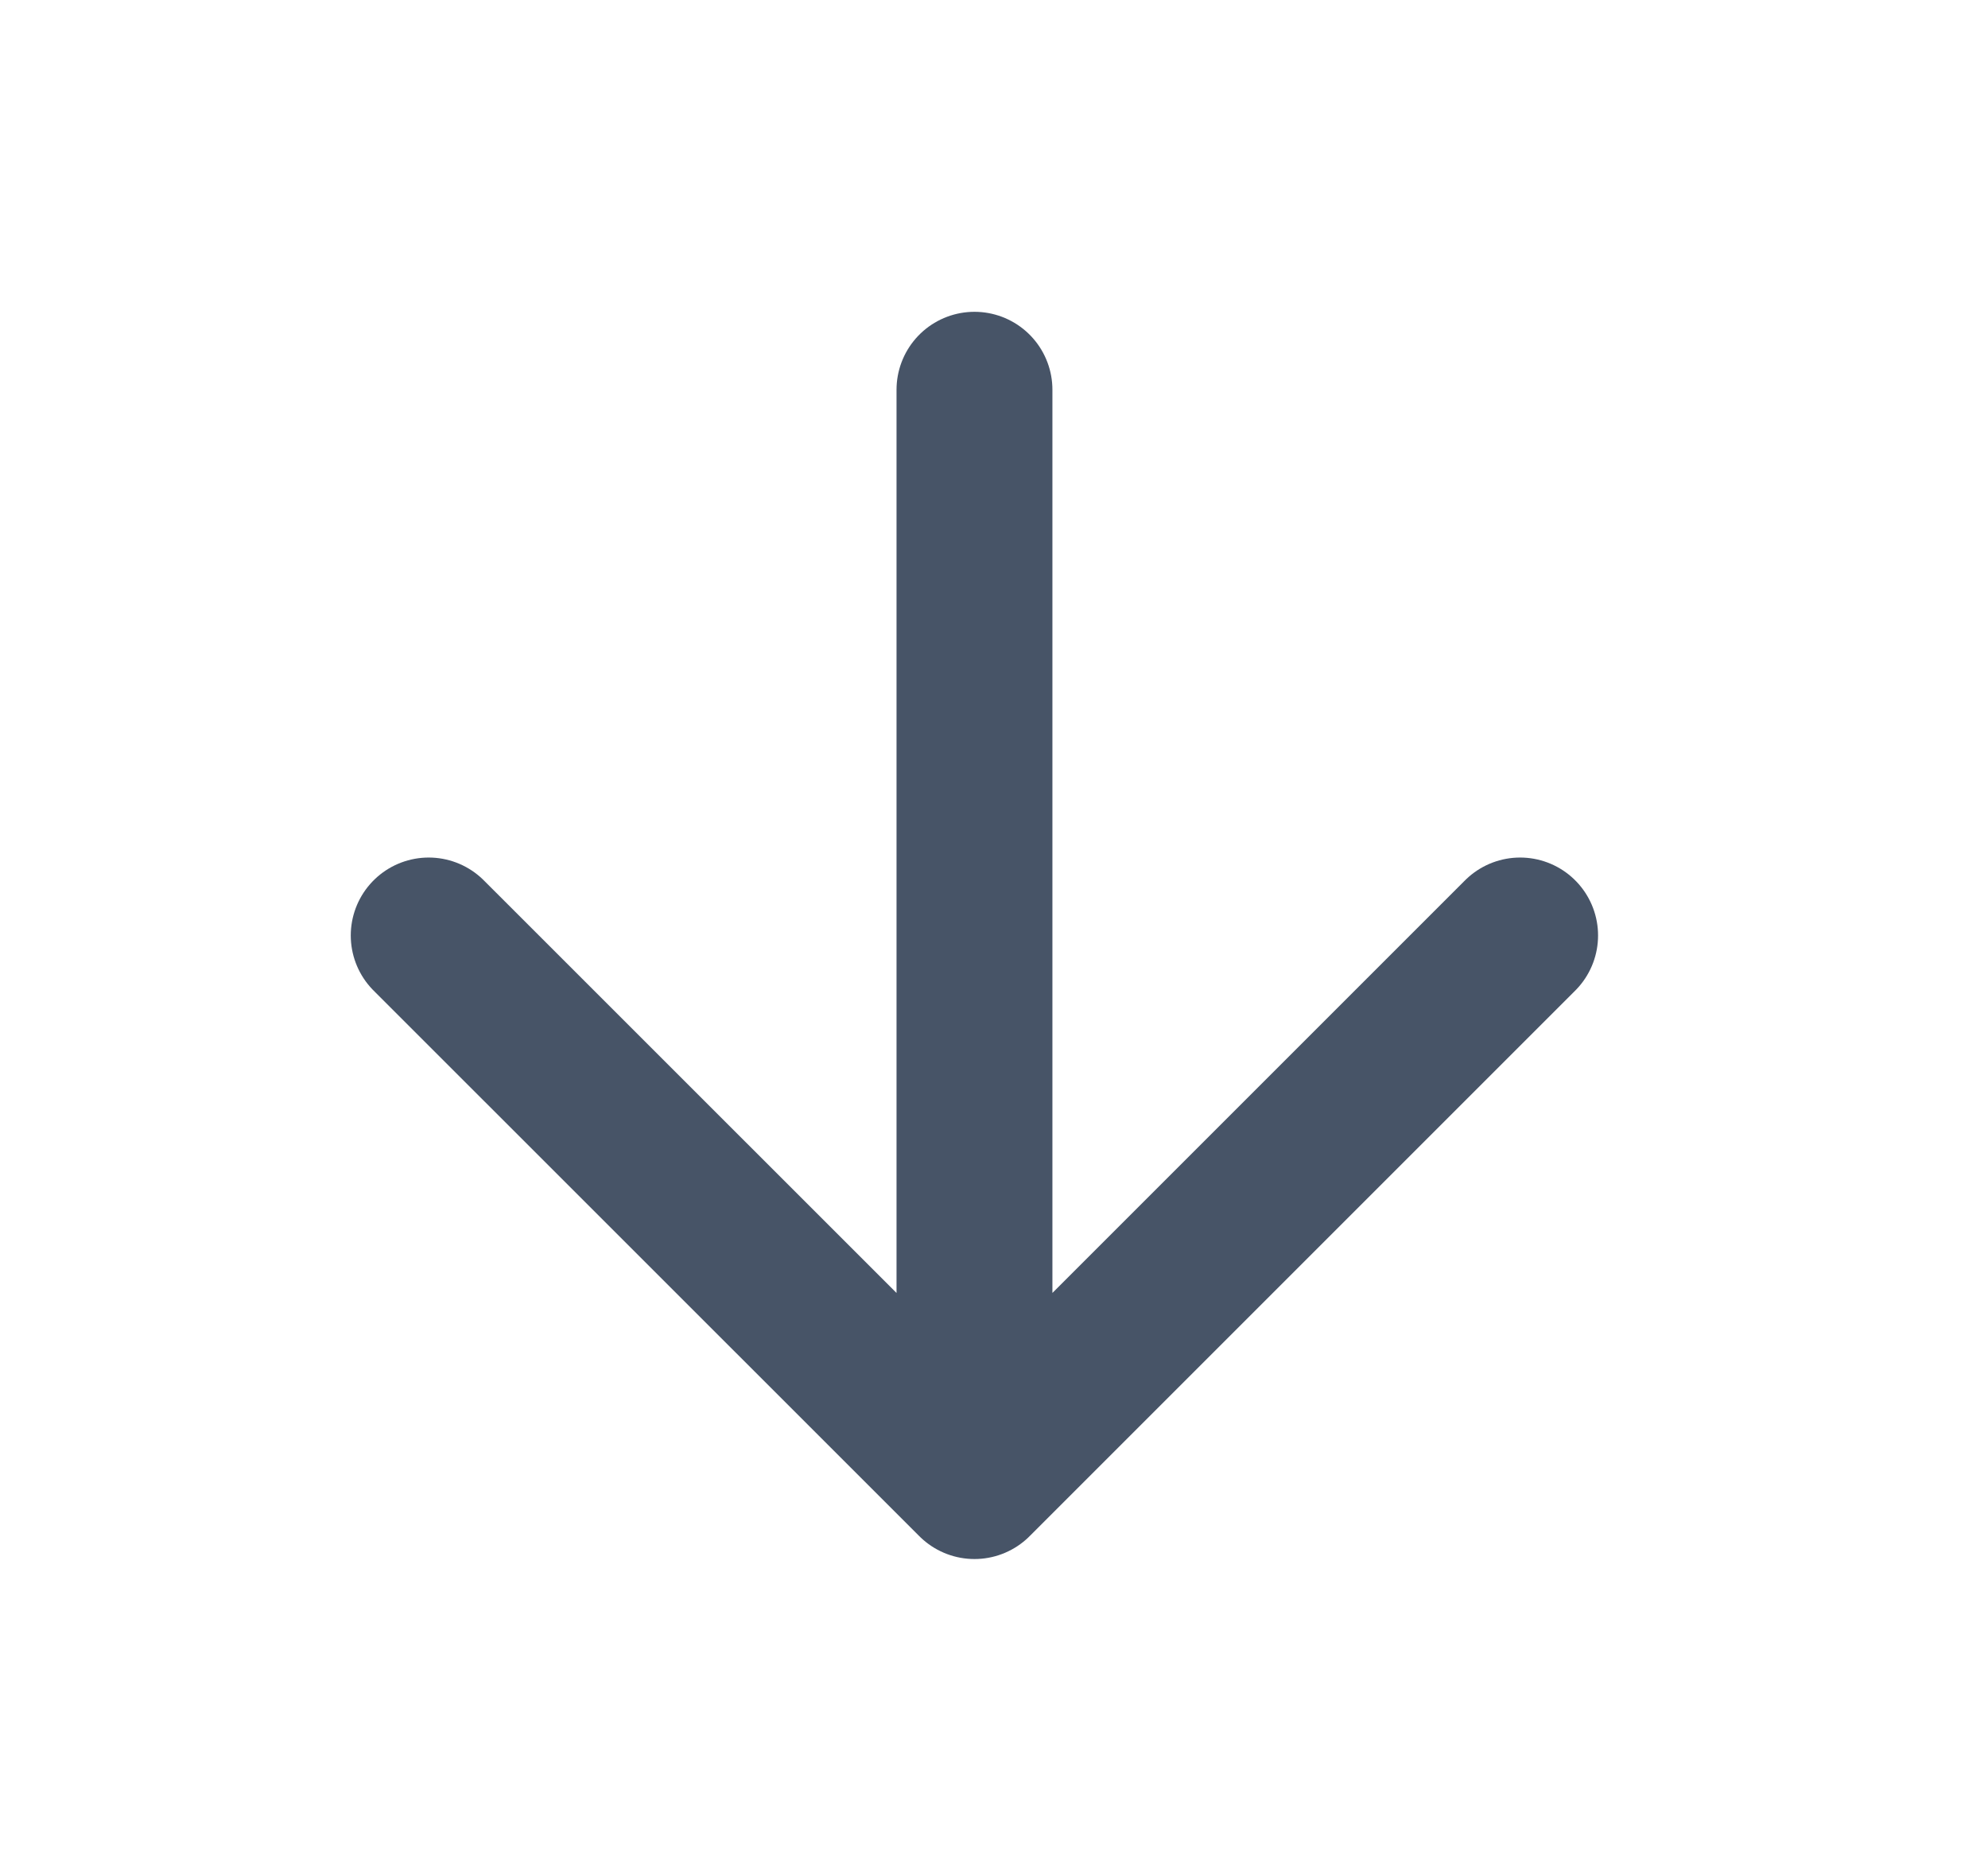<svg width="17" height="16" viewBox="0 0 17 16" fill="none" xmlns="http://www.w3.org/2000/svg">
<path d="M8.333 3.333V12.666M8.333 12.666L12.999 8M8.333 12.666L3.666 8" stroke="#475467" stroke-width="1.333" stroke-linecap="round" stroke-linejoin="round"/>
</svg>
